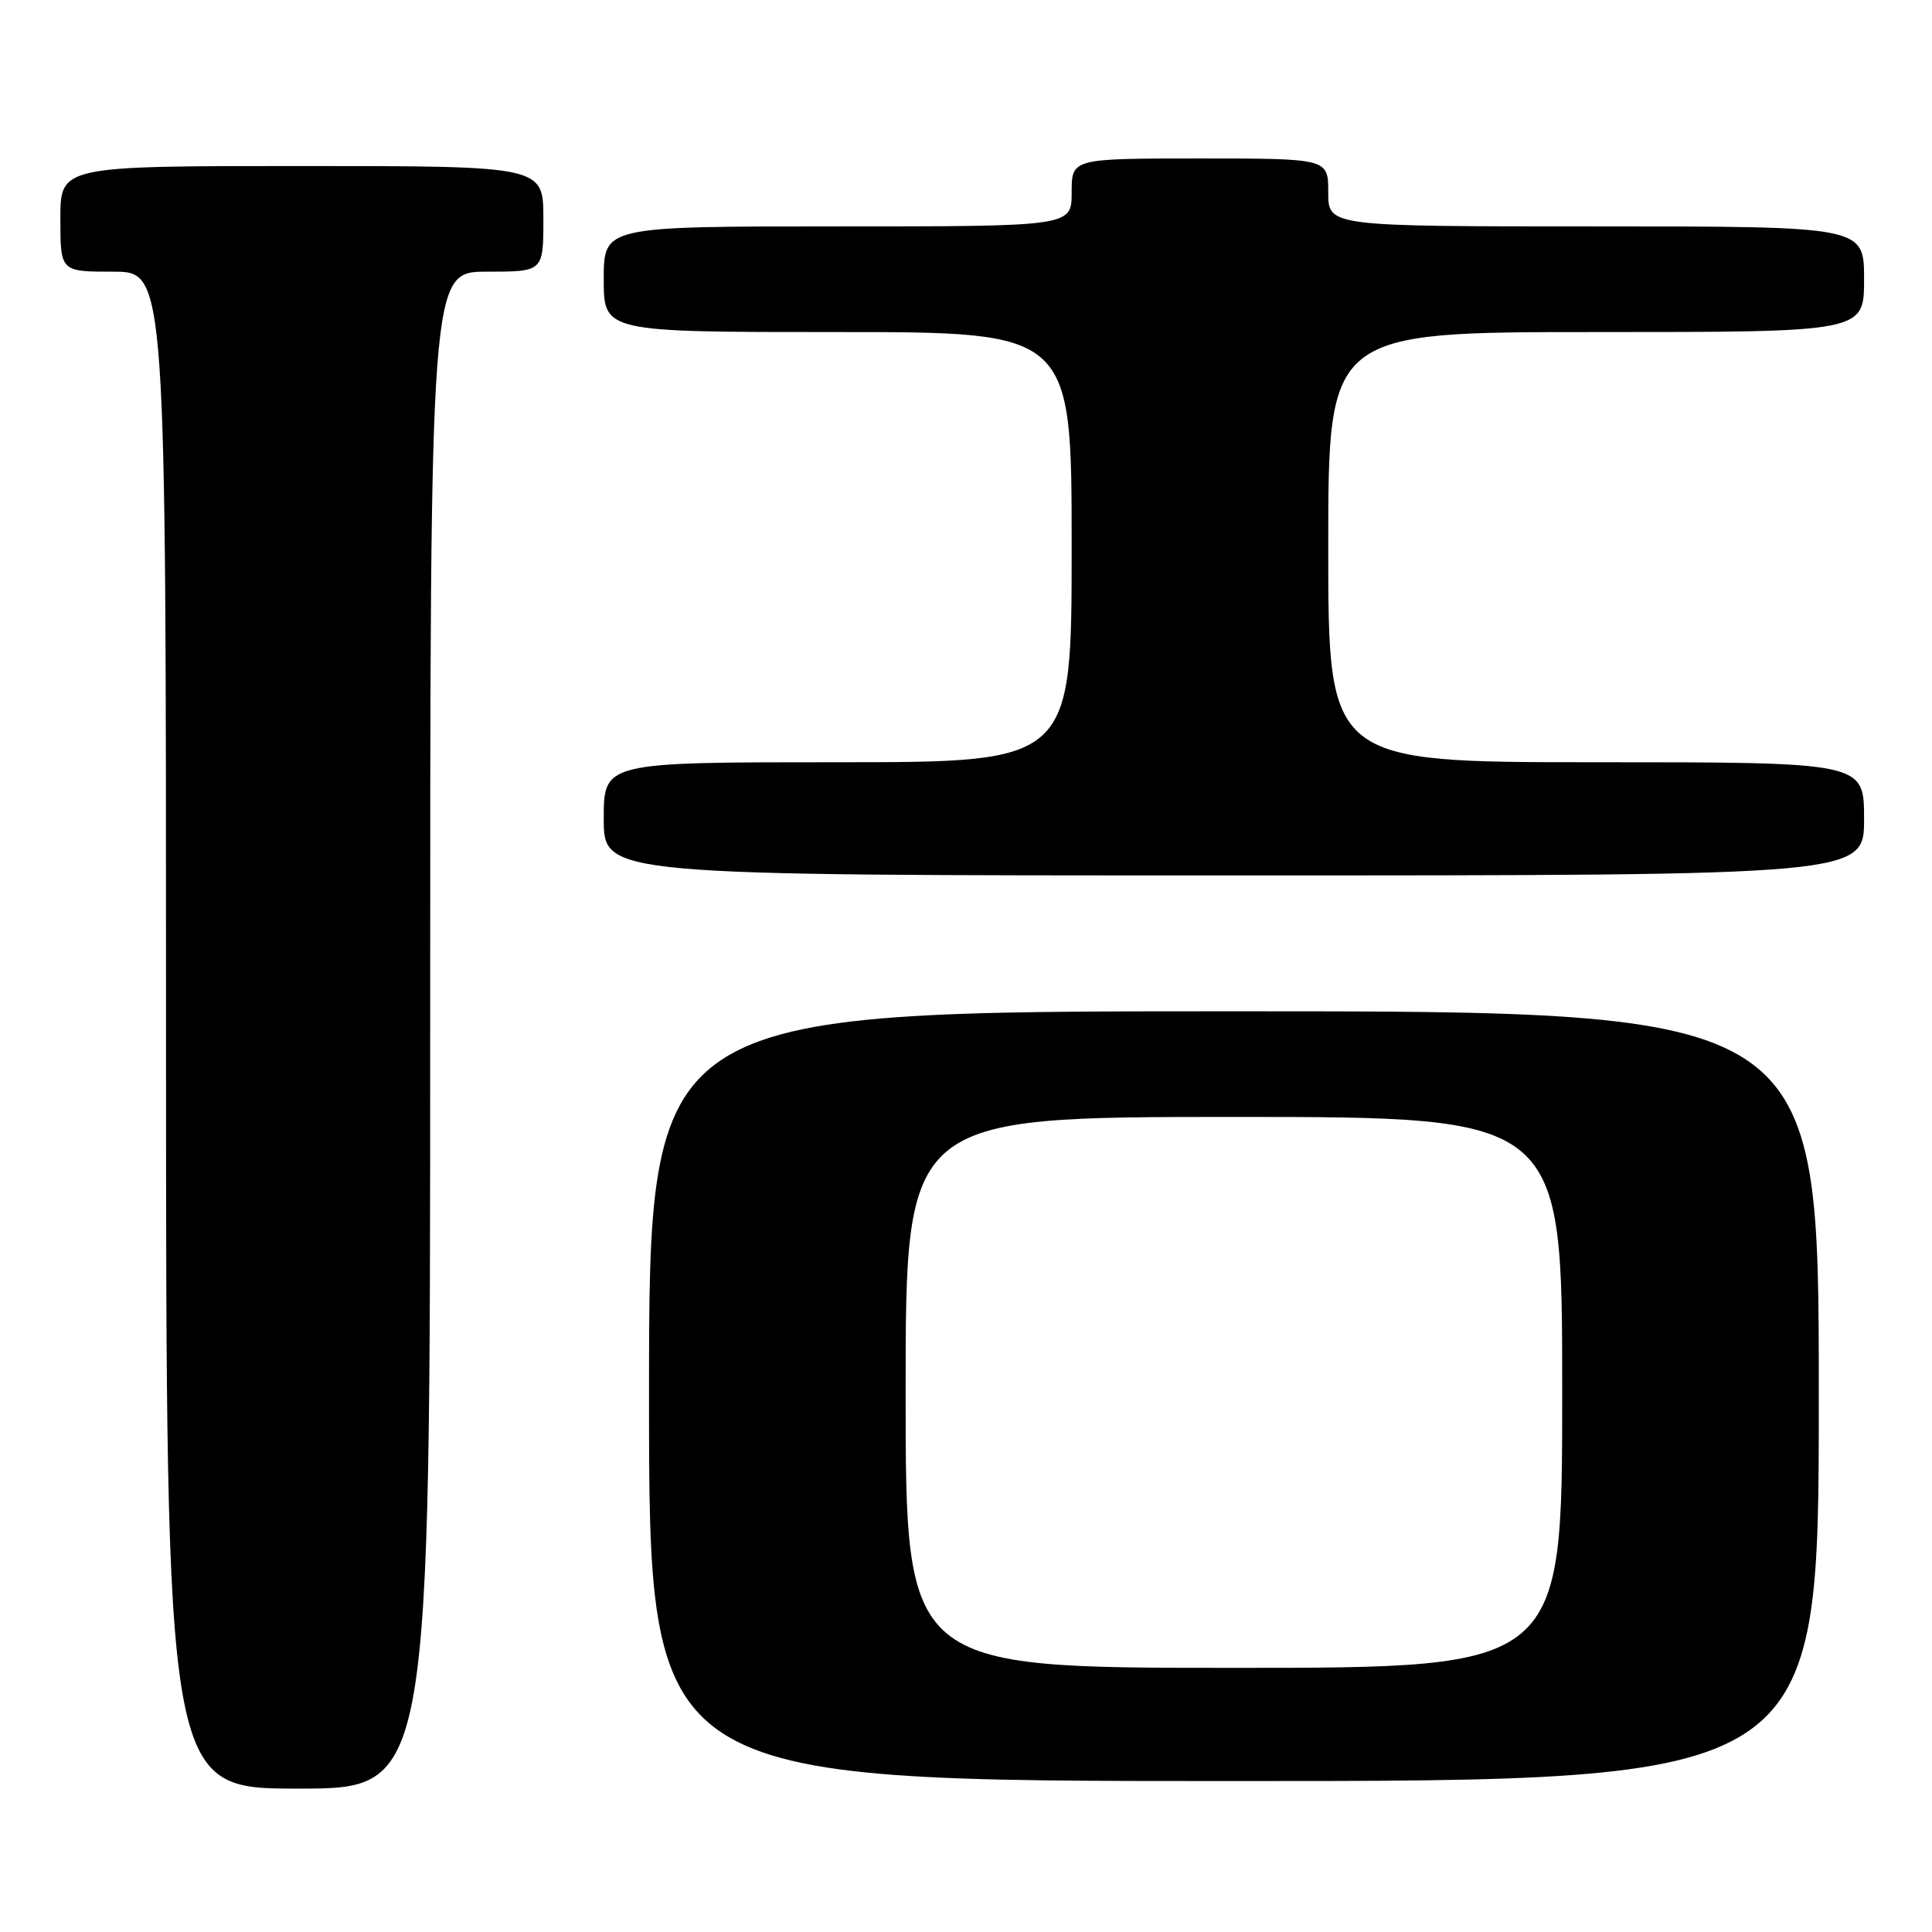 <?xml version="1.0" encoding="UTF-8" standalone="no"?>
<!DOCTYPE svg PUBLIC "-//W3C//DTD SVG 1.1//EN" "http://www.w3.org/Graphics/SVG/1.1/DTD/svg11.dtd" >
<svg xmlns="http://www.w3.org/2000/svg" xmlns:xlink="http://www.w3.org/1999/xlink" version="1.1" viewBox="0 0 256 256">
 <g >
 <path fill="currentColor"
d=" M 57.00 136.50 C 57.00 36.00 57.00 36.00 64.50 36.00 C 72.00 36.00 72.00 36.00 72.00 29.00 C 72.00 22.00 72.00 22.00 40.00 22.00 C 8.00 22.00 8.00 22.00 8.00 29.00 C 8.00 36.00 8.00 36.00 15.00 36.00 C 22.00 36.00 22.00 36.00 22.00 136.50 C 22.00 237.00 22.00 237.00 39.50 237.00 C 57.00 237.00 57.00 237.00 57.00 136.50 Z  M 241.00 185.00 C 241.00 134.00 241.00 134.00 163.50 134.00 C 86.00 134.00 86.00 134.00 86.00 185.00 C 86.00 236.00 86.00 236.00 163.50 236.00 C 241.00 236.00 241.00 236.00 241.00 185.00 Z  M 247.00 108.50 C 247.00 101.00 247.00 101.00 211.50 101.00 C 176.00 101.00 176.00 101.00 176.00 72.50 C 176.00 44.00 176.00 44.00 211.50 44.00 C 247.00 44.00 247.00 44.00 247.00 37.00 C 247.00 30.00 247.00 30.00 211.50 30.00 C 176.00 30.00 176.00 30.00 176.00 25.50 C 176.00 21.00 176.00 21.00 159.00 21.00 C 142.00 21.00 142.00 21.00 142.00 25.50 C 142.00 30.00 142.00 30.00 111.00 30.00 C 80.00 30.00 80.00 30.00 80.00 37.00 C 80.00 44.00 80.00 44.00 111.00 44.00 C 142.00 44.00 142.00 44.00 142.00 72.50 C 142.00 101.00 142.00 101.00 111.00 101.00 C 80.00 101.00 80.00 101.00 80.00 108.50 C 80.00 116.00 80.00 116.00 163.50 116.00 C 247.00 116.00 247.00 116.00 247.00 108.50 Z  M 120.00 184.50 C 120.00 148.00 120.00 148.00 163.50 148.00 C 207.00 148.00 207.00 148.00 207.00 184.50 C 207.00 221.00 207.00 221.00 163.50 221.00 C 120.00 221.00 120.00 221.00 120.00 184.50 Z "/>
</g>
</svg>